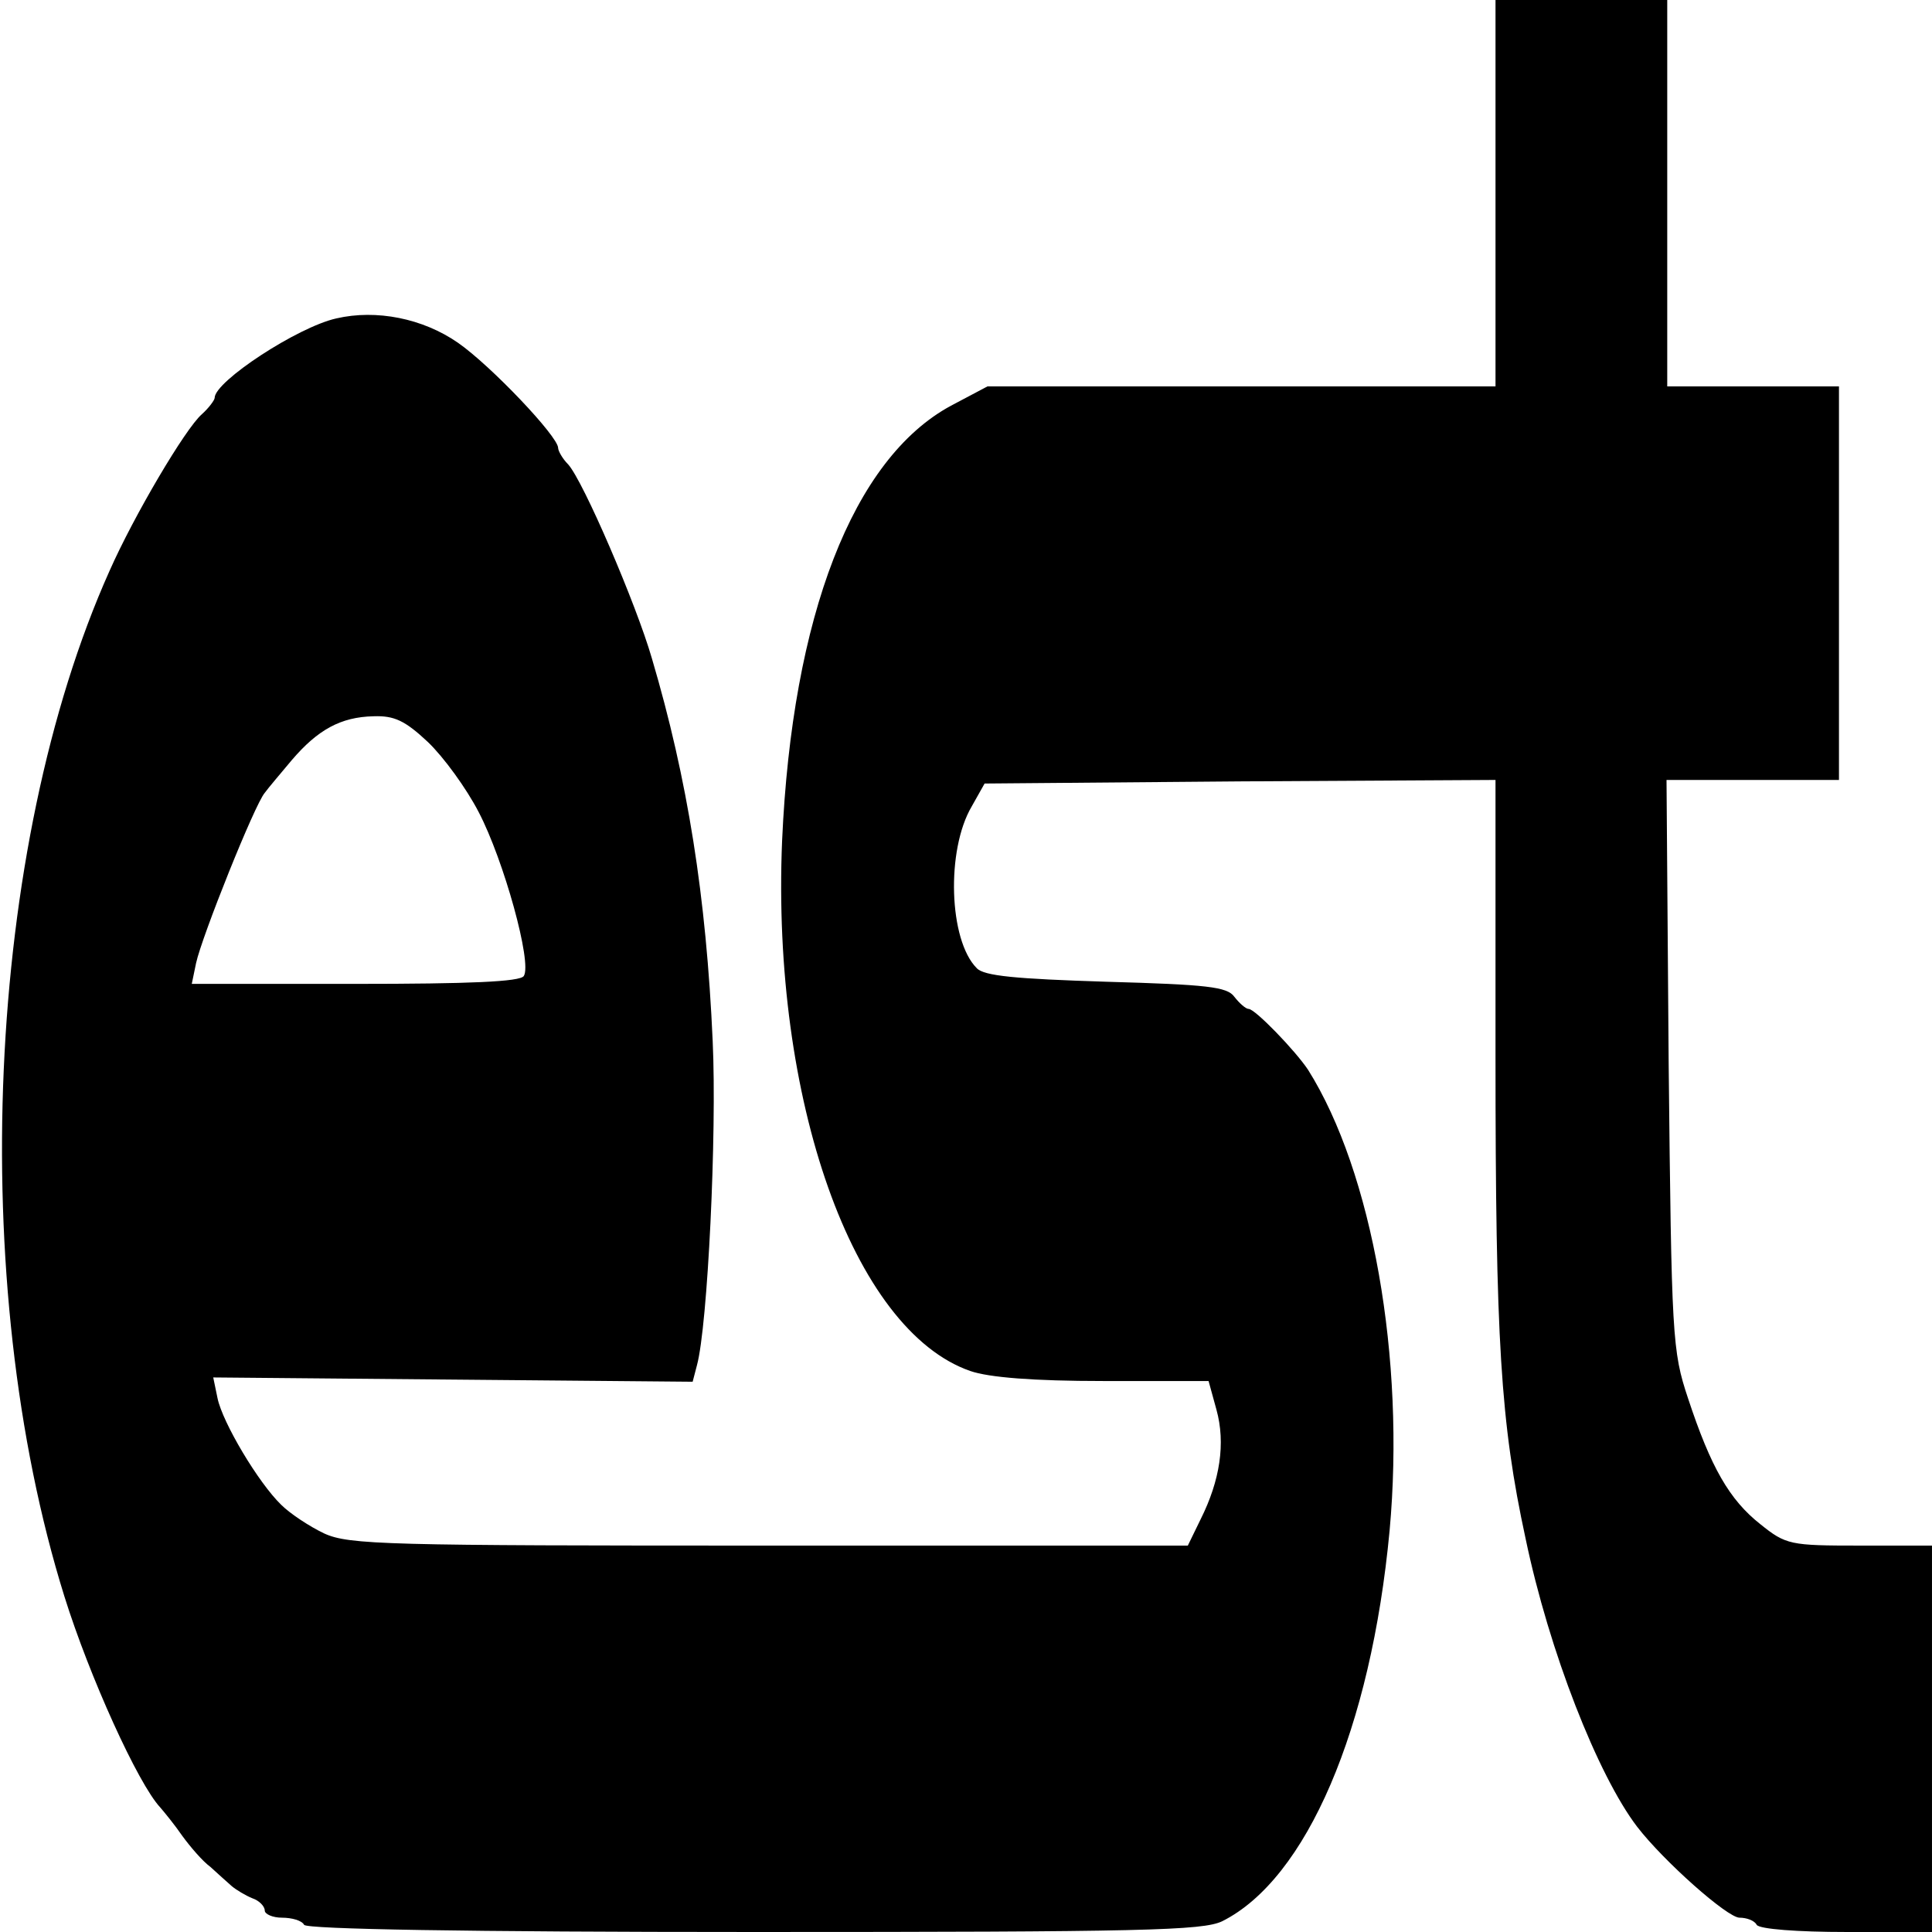 <?xml version="1.0" standalone="no"?>
<!DOCTYPE svg PUBLIC "-//W3C//DTD SVG 20010904//EN"
 "http://www.w3.org/TR/2001/REC-SVG-20010904/DTD/svg10.dtd">
<svg version="1.0" xmlns="http://www.w3.org/2000/svg"
 width="270pt" height="270pt" viewBox="0 0 270 270"
 preserveAspectRatio="xMidYMid meet">

<g transform="translate(0,270) scale(0.1,-0.1)"
fill="#000000" stroke="none">
<path d="M2090 2430 l0 -270 -355 0 -355 0 -51 -27 c-137 -74 -222 -294 -236
-608 -15 -361 99 -684 263 -741 26 -9 88 -14 186 -14 l147 0 11 -40 c13 -47 5
-99 -22 -153 l-18 -37 -585 0 c-535 0 -587 1 -622 17 -21 10 -48 28 -60 40
-32 31 -82 115 -89 149 l-6 29 335 -3 335 -3 6 23 c15 55 28 324 22 453 -9
202 -35 366 -85 535 -22 76 -96 248 -117 271 -8 8 -14 19 -14 23 0 16 -94 115
-140 147 -49 34 -114 47 -170 34 -54 -12 -170 -88 -170 -111 0 -3 -8 -14 -18
-23 -23 -20 -95 -142 -129 -219 -173 -386 -200 -994 -63 -1433 35 -112 103
-262 134 -295 6 -7 20 -24 31 -40 11 -15 28 -35 39 -43 10 -9 23 -21 30 -27 6
-5 19 -13 29 -17 9 -3 17 -11 17 -17 0 -5 11 -10 24 -10 14 0 28 -4 31 -10 4
-6 225 -10 629 -10 542 0 627 2 654 15 118 59 208 269 234 546 22 240 -24 501
-114 644 -18 27 -74 85 -83 85 -4 0 -13 8 -20 17 -10 14 -38 17 -179 21 -126
4 -171 8 -181 19 -39 39 -43 165 -7 226 l18 32 357 3 357 2 0 -385 c0 -399 7
-513 42 -675 33 -158 101 -331 156 -403 37 -48 126 -127 143 -127 10 0 21 -4
24 -10 4 -6 57 -10 126 -10 l119 0 0 270 0 270 -101 0 c-97 0 -103 1 -139 30
-43 34 -69 79 -101 176 -22 66 -23 85 -27 467 l-3 397 120 0 121 0 0 275 0
275 -120 0 -120 0 0 270 0 270 -120 0 -120 0 0 -270z m-1492 -767 c22 -21 54
-65 71 -98 35 -67 75 -211 63 -229 -5 -8 -76 -11 -235 -11 l-229 0 6 29 c8 37
82 222 96 238 5 7 23 28 38 46 36 42 68 60 114 61 29 1 44 -6 76 -36z"/>
</g>
</svg>
